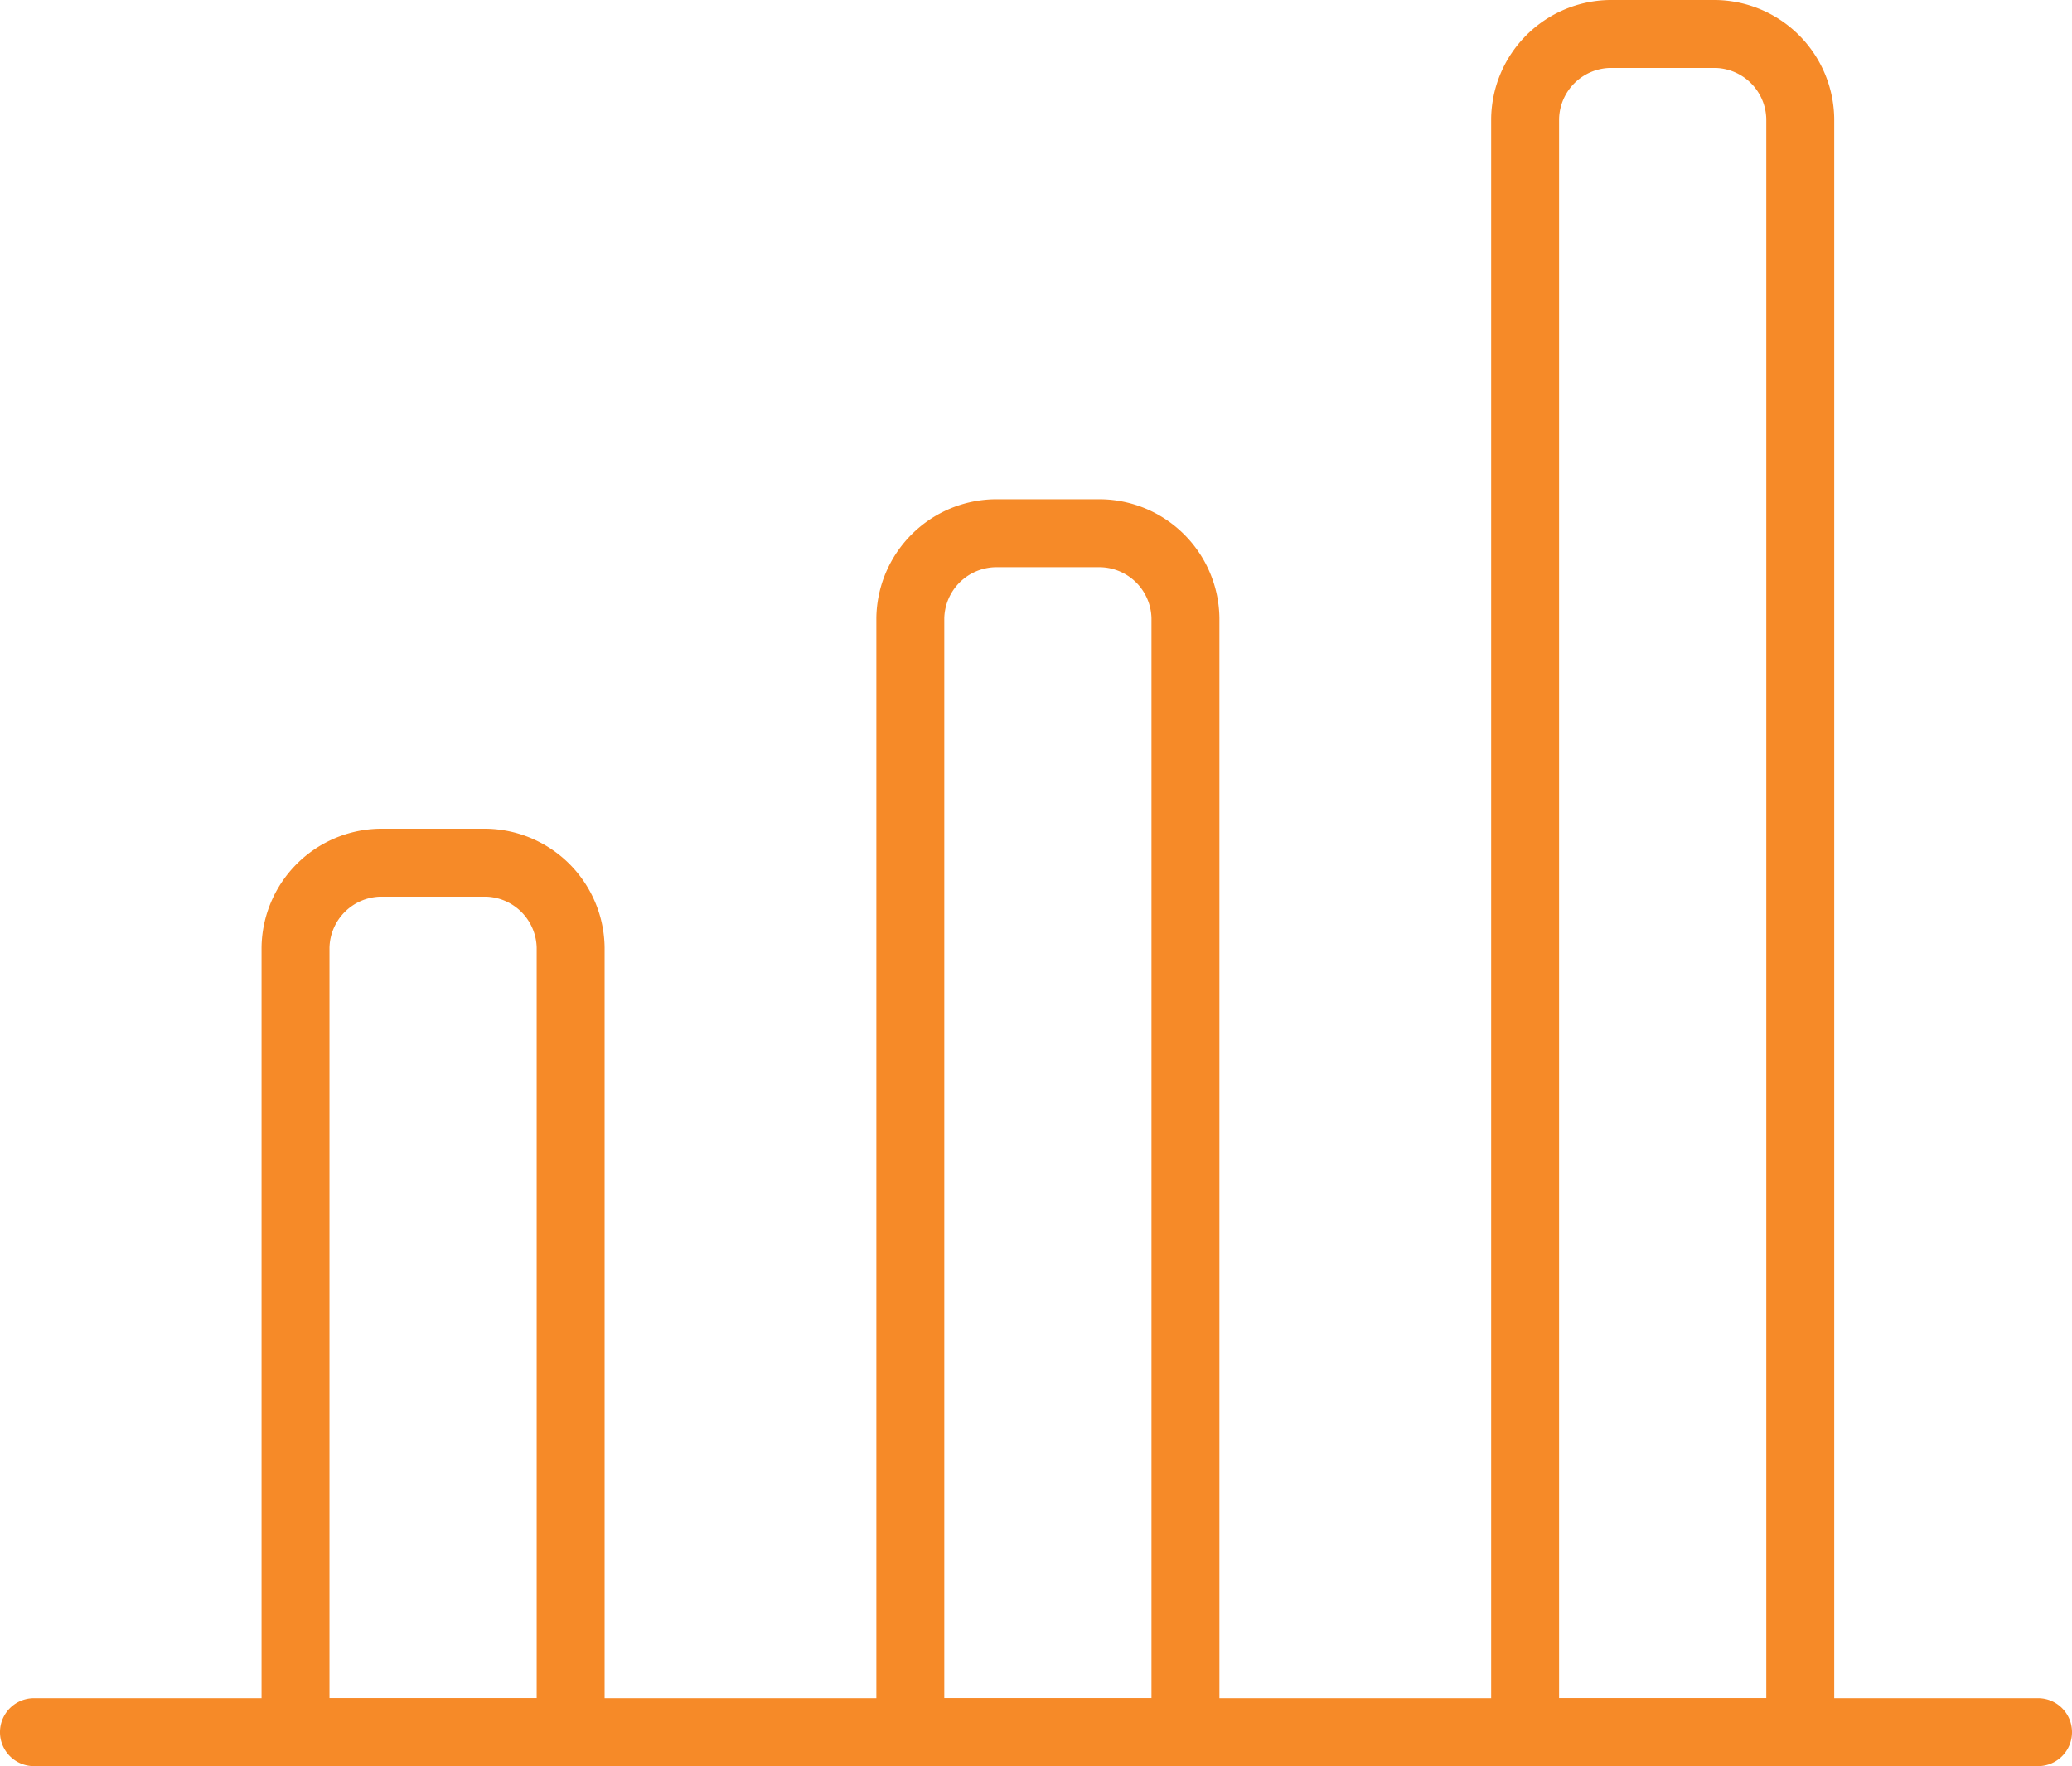<svg xmlns="http://www.w3.org/2000/svg" viewBox="0 0 61 52"><defs><style>.cls-1{fill:#f68a28;}</style></defs><g id="Camada_2" data-name="Camada 2"><g id="Camada_1-2" data-name="Camada 1"><path class="cls-1" d="M60,52H1a1,1,0,0,1,0-2H60a1,1,0,0,1,0,2Z"/><path class="cls-1" d="M17.7,52H7.7V27.9a3.54,3.54,0,0,1,3.5-3.5h3.1a3.54,3.54,0,0,1,3.5,3.5V52Zm-8-2h6.1V27.9a1.54,1.54,0,0,0-1.5-1.5H11.2a1.54,1.54,0,0,0-1.5,1.5Z"/><path class="cls-1" d="M53.9,52h-10V3.5A3.54,3.54,0,0,1,47.4,0h3.1A3.54,3.54,0,0,1,54,3.5V52Zm-8-2H52V3.5A1.54,1.54,0,0,0,50.5,2H47.4a1.54,1.54,0,0,0-1.5,1.5Z"/><path class="cls-1" d="M35.8,52h-10V18.2a3.54,3.54,0,0,1,3.5-3.5h3.1a3.54,3.54,0,0,1,3.5,3.5V52Zm-8-2h6.1V18.2a1.54,1.54,0,0,0-1.5-1.5H29.3a1.54,1.54,0,0,0-1.5,1.5Z"/></g></g></svg>